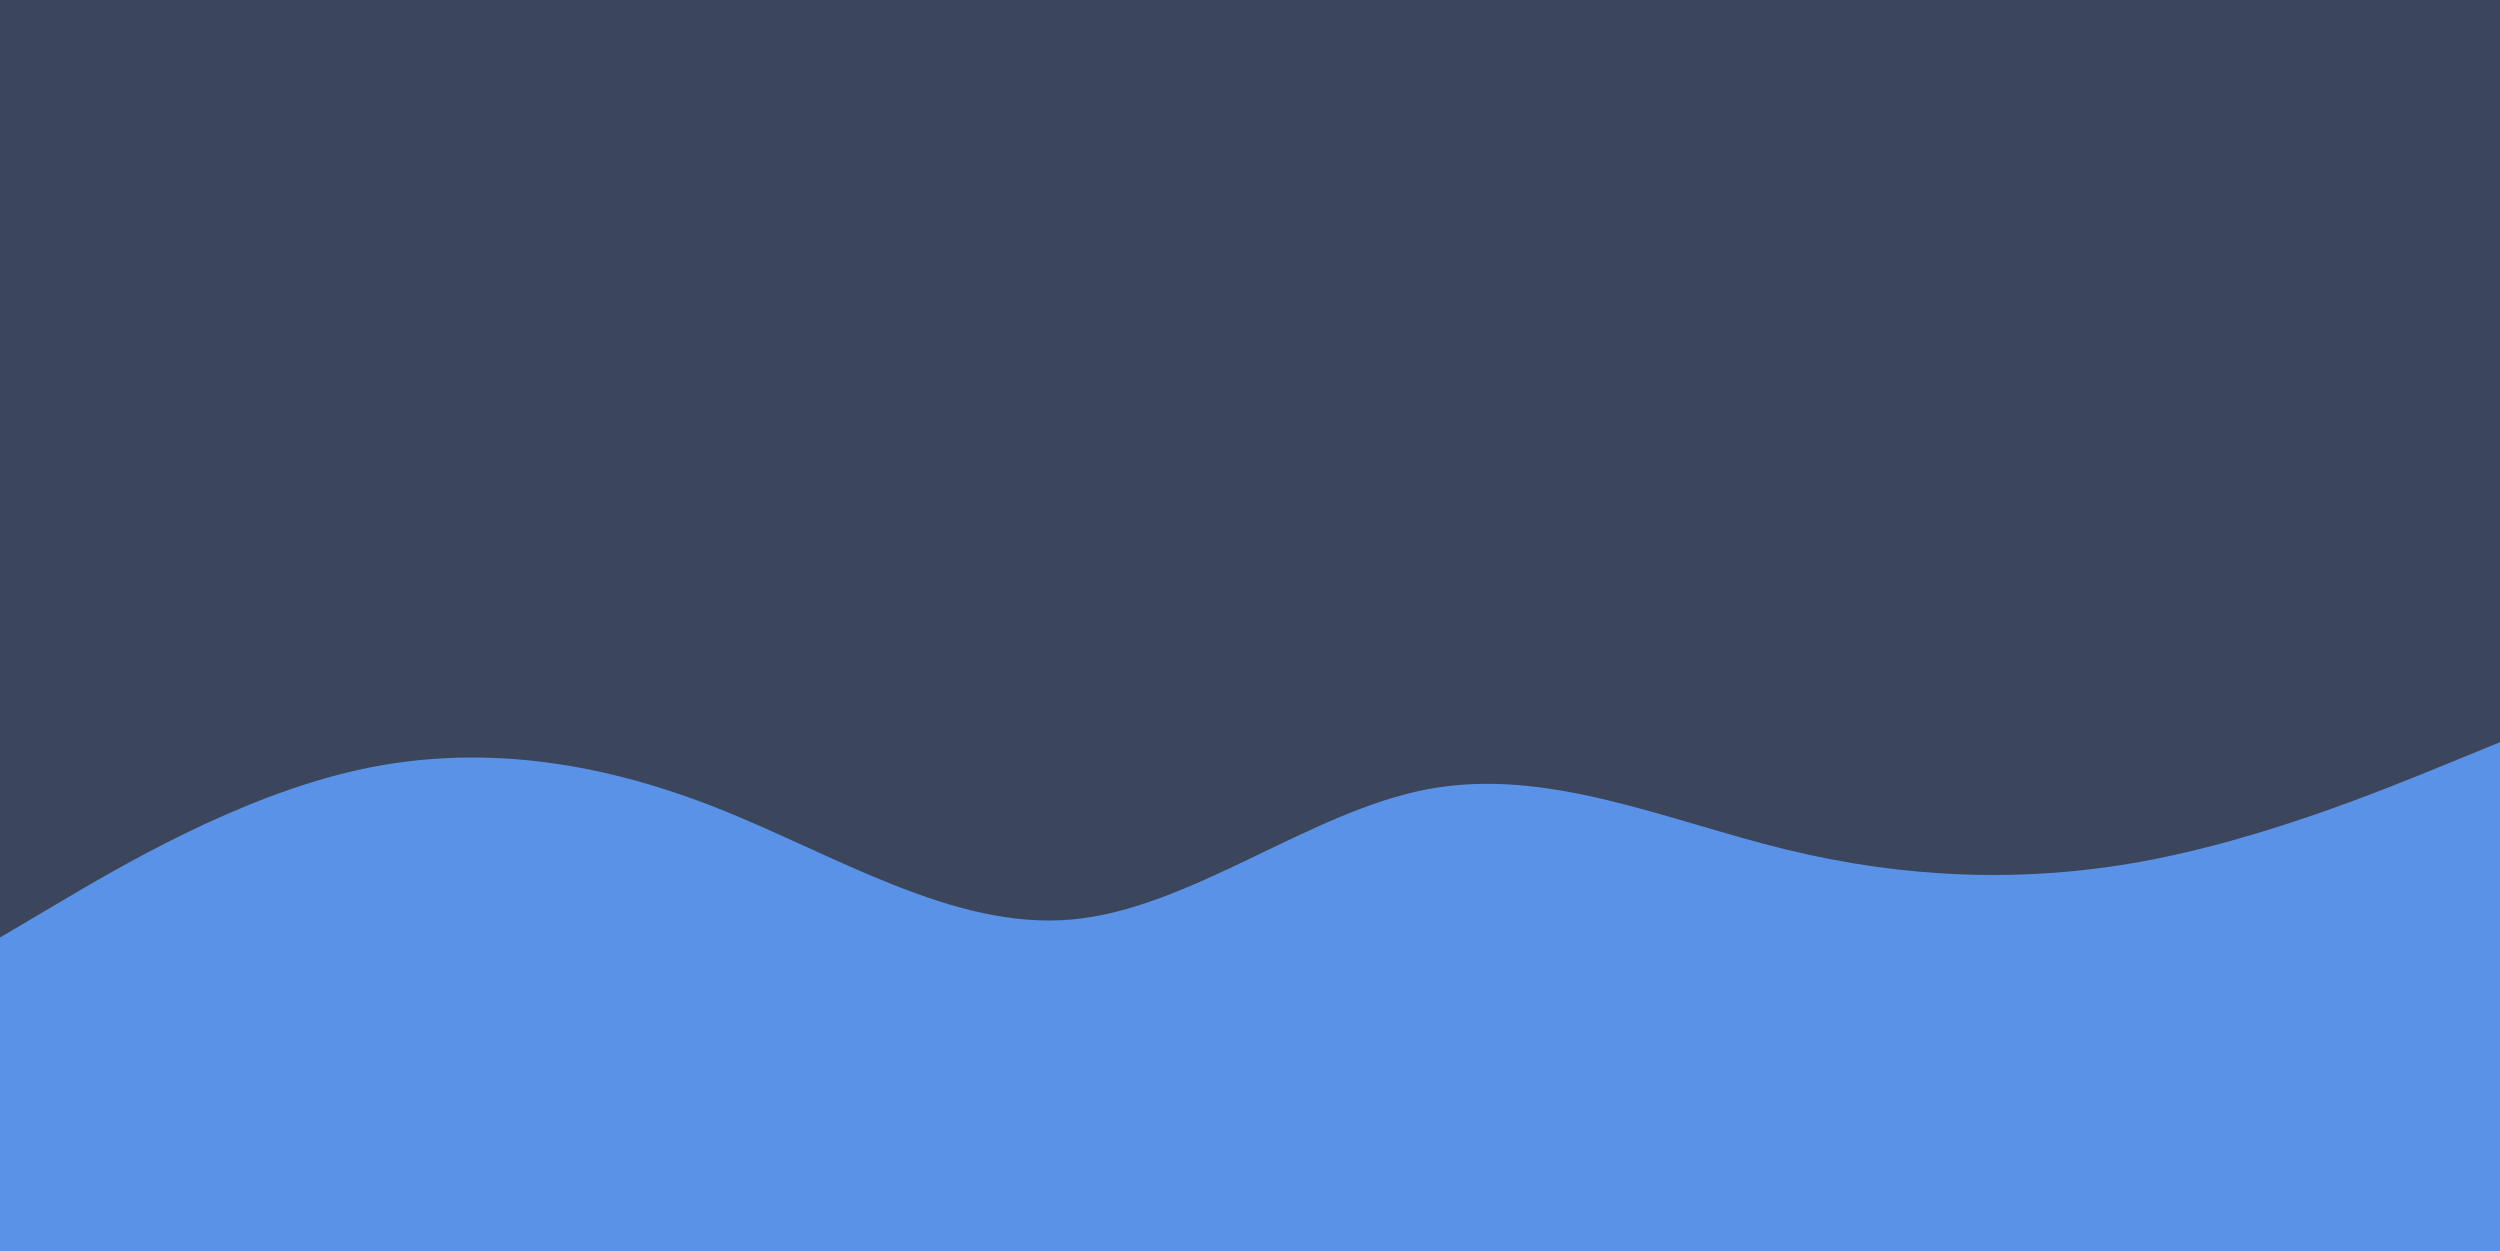 <svg id="visual" viewBox="0 0 1920 961" width="1920" height="961" xmlns="http://www.w3.org/2000/svg" xmlns:xlink="http://www.w3.org/1999/xlink" version="1.1"><rect x="0" y="0" width="1920" height="961" fill="#3b465c"></rect><path d="M0 720L45.7 693C91.3 666 182.7 612 274.2 591.5C365.7 571 457.3 584 548.8 619.8C640.3 655.7 731.7 714.3 823 706.2C914.3 698 1005.7 623 1097 606C1188.3 589 1279.7 630 1371.2 652.3C1462.7 674.7 1554.3 678.3 1645.8 661.5C1737.3 644.7 1828.7 607.3 1874.3 588.7L1920 570L1920 962L1874.3 962C1828.7 962 1737.3 962 1645.8 962C1554.3 962 1462.7 962 1371.2 962C1279.7 962 1188.3 962 1097 962C1005.7 962 914.3 962 823 962C731.7 962 640.3 962 548.8 962C457.3 962 365.7 962 274.2 962C182.7 962 91.3 962 45.7 962L0 962Z" fill="#5a92e7" stroke-linecap="round" stroke-linejoin="miter"></path></svg>